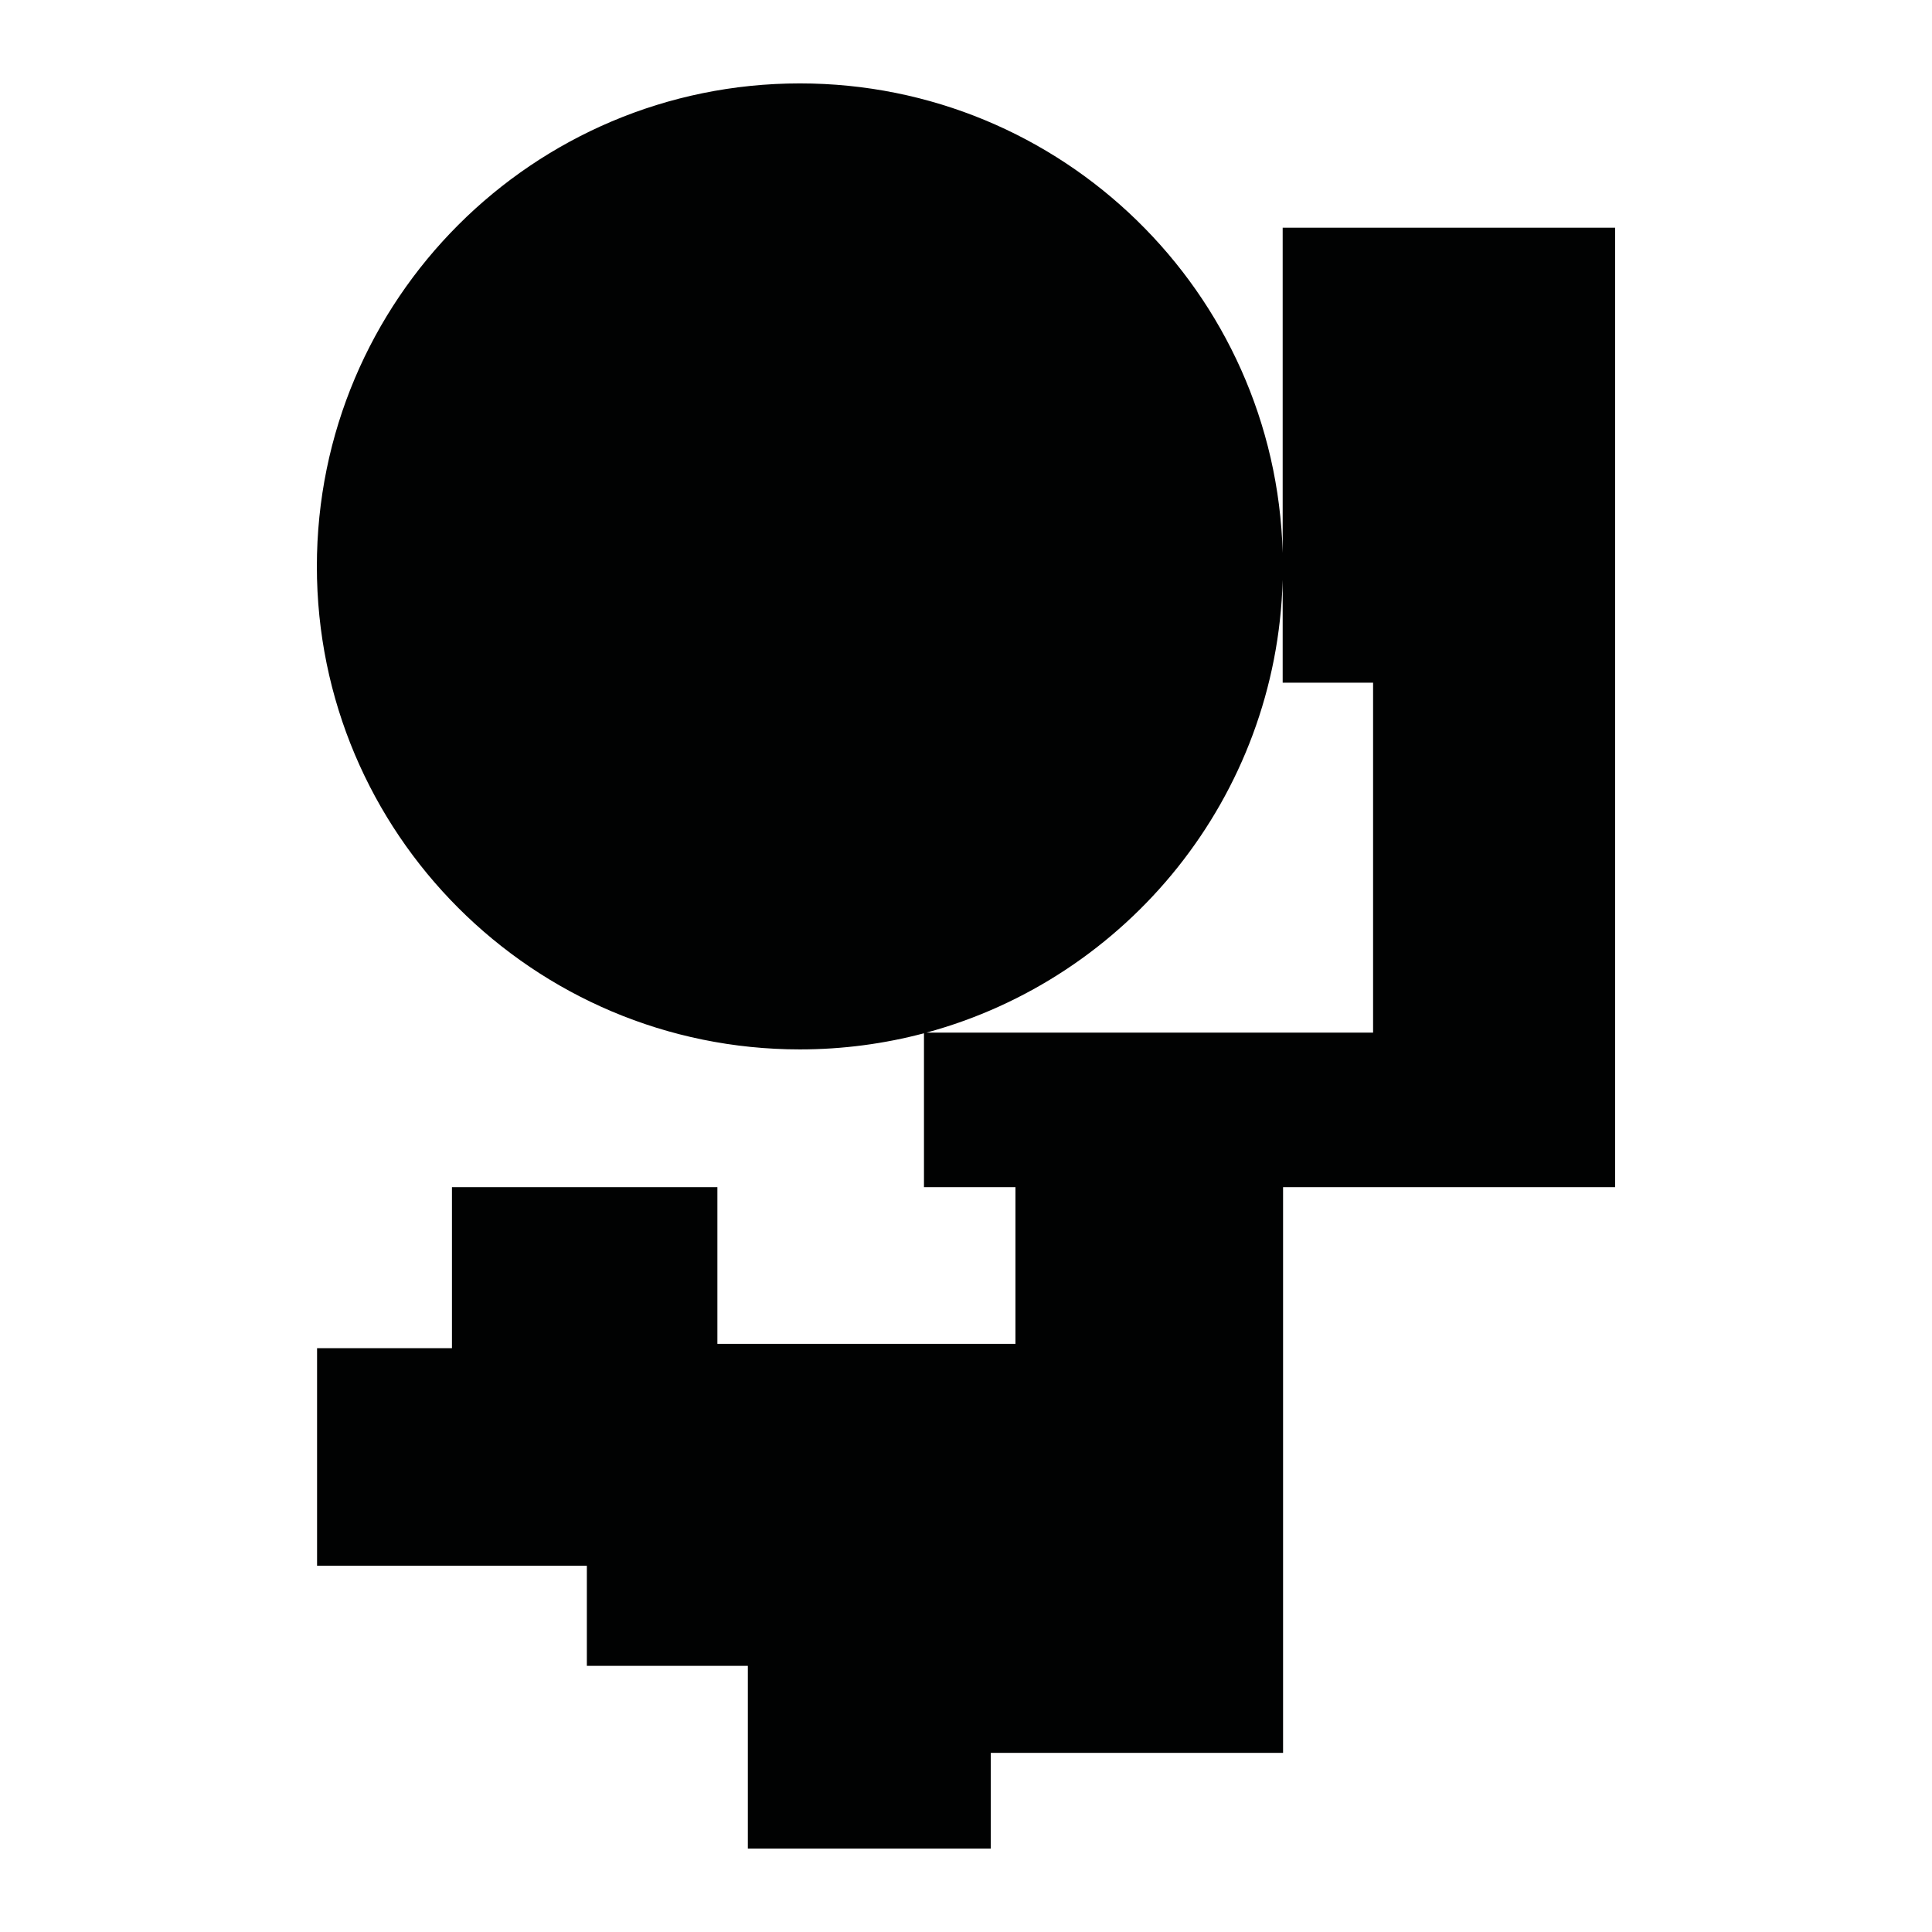 <?xml version="1.0" encoding="utf-8"?>
<!-- Generator: Adobe Illustrator 16.0.0, SVG Export Plug-In . SVG Version: 6.00 Build 0)  -->
<!DOCTYPE svg PUBLIC "-//W3C//DTD SVG 1.1//EN" "http://www.w3.org/Graphics/SVG/1.1/DTD/svg11.dtd">
<svg version="1.1" id="Calque_1" xmlns="http://www.w3.org/2000/svg" xmlns:xlink="http://www.w3.org/1999/xlink" x="0px" y="0px"
	 width="1190.551px" height="1190.551px" viewBox="0 0 1190.551 1190.551" enable-background="new 0 0 1190.551 1190.551"
	 xml:space="preserve">
<path fill="#010202" d="M790.419,140.332v200.39c-4.4-160.539-135.916-289.329-297.517-289.329
	c-164.382,0-297.64,133.257-297.64,297.639c0,164.382,133.258,297.638,297.64,297.638c26.44,0,52.068-3.465,76.475-9.936v94.844
	h56.378v96.533H442.076v-96.533H278.509v99.213h-83.124v134.074h166.249v61.672h99.212v112.621h149.707v-58.992h180.109V731.577
	h204.626V140.332H790.419z M846.132,636.33H570.869c124-33.57,215.884-145.252,219.551-278.987v63.337h55.713L846.132,636.33
	L846.132,636.33z"/>
</svg>
